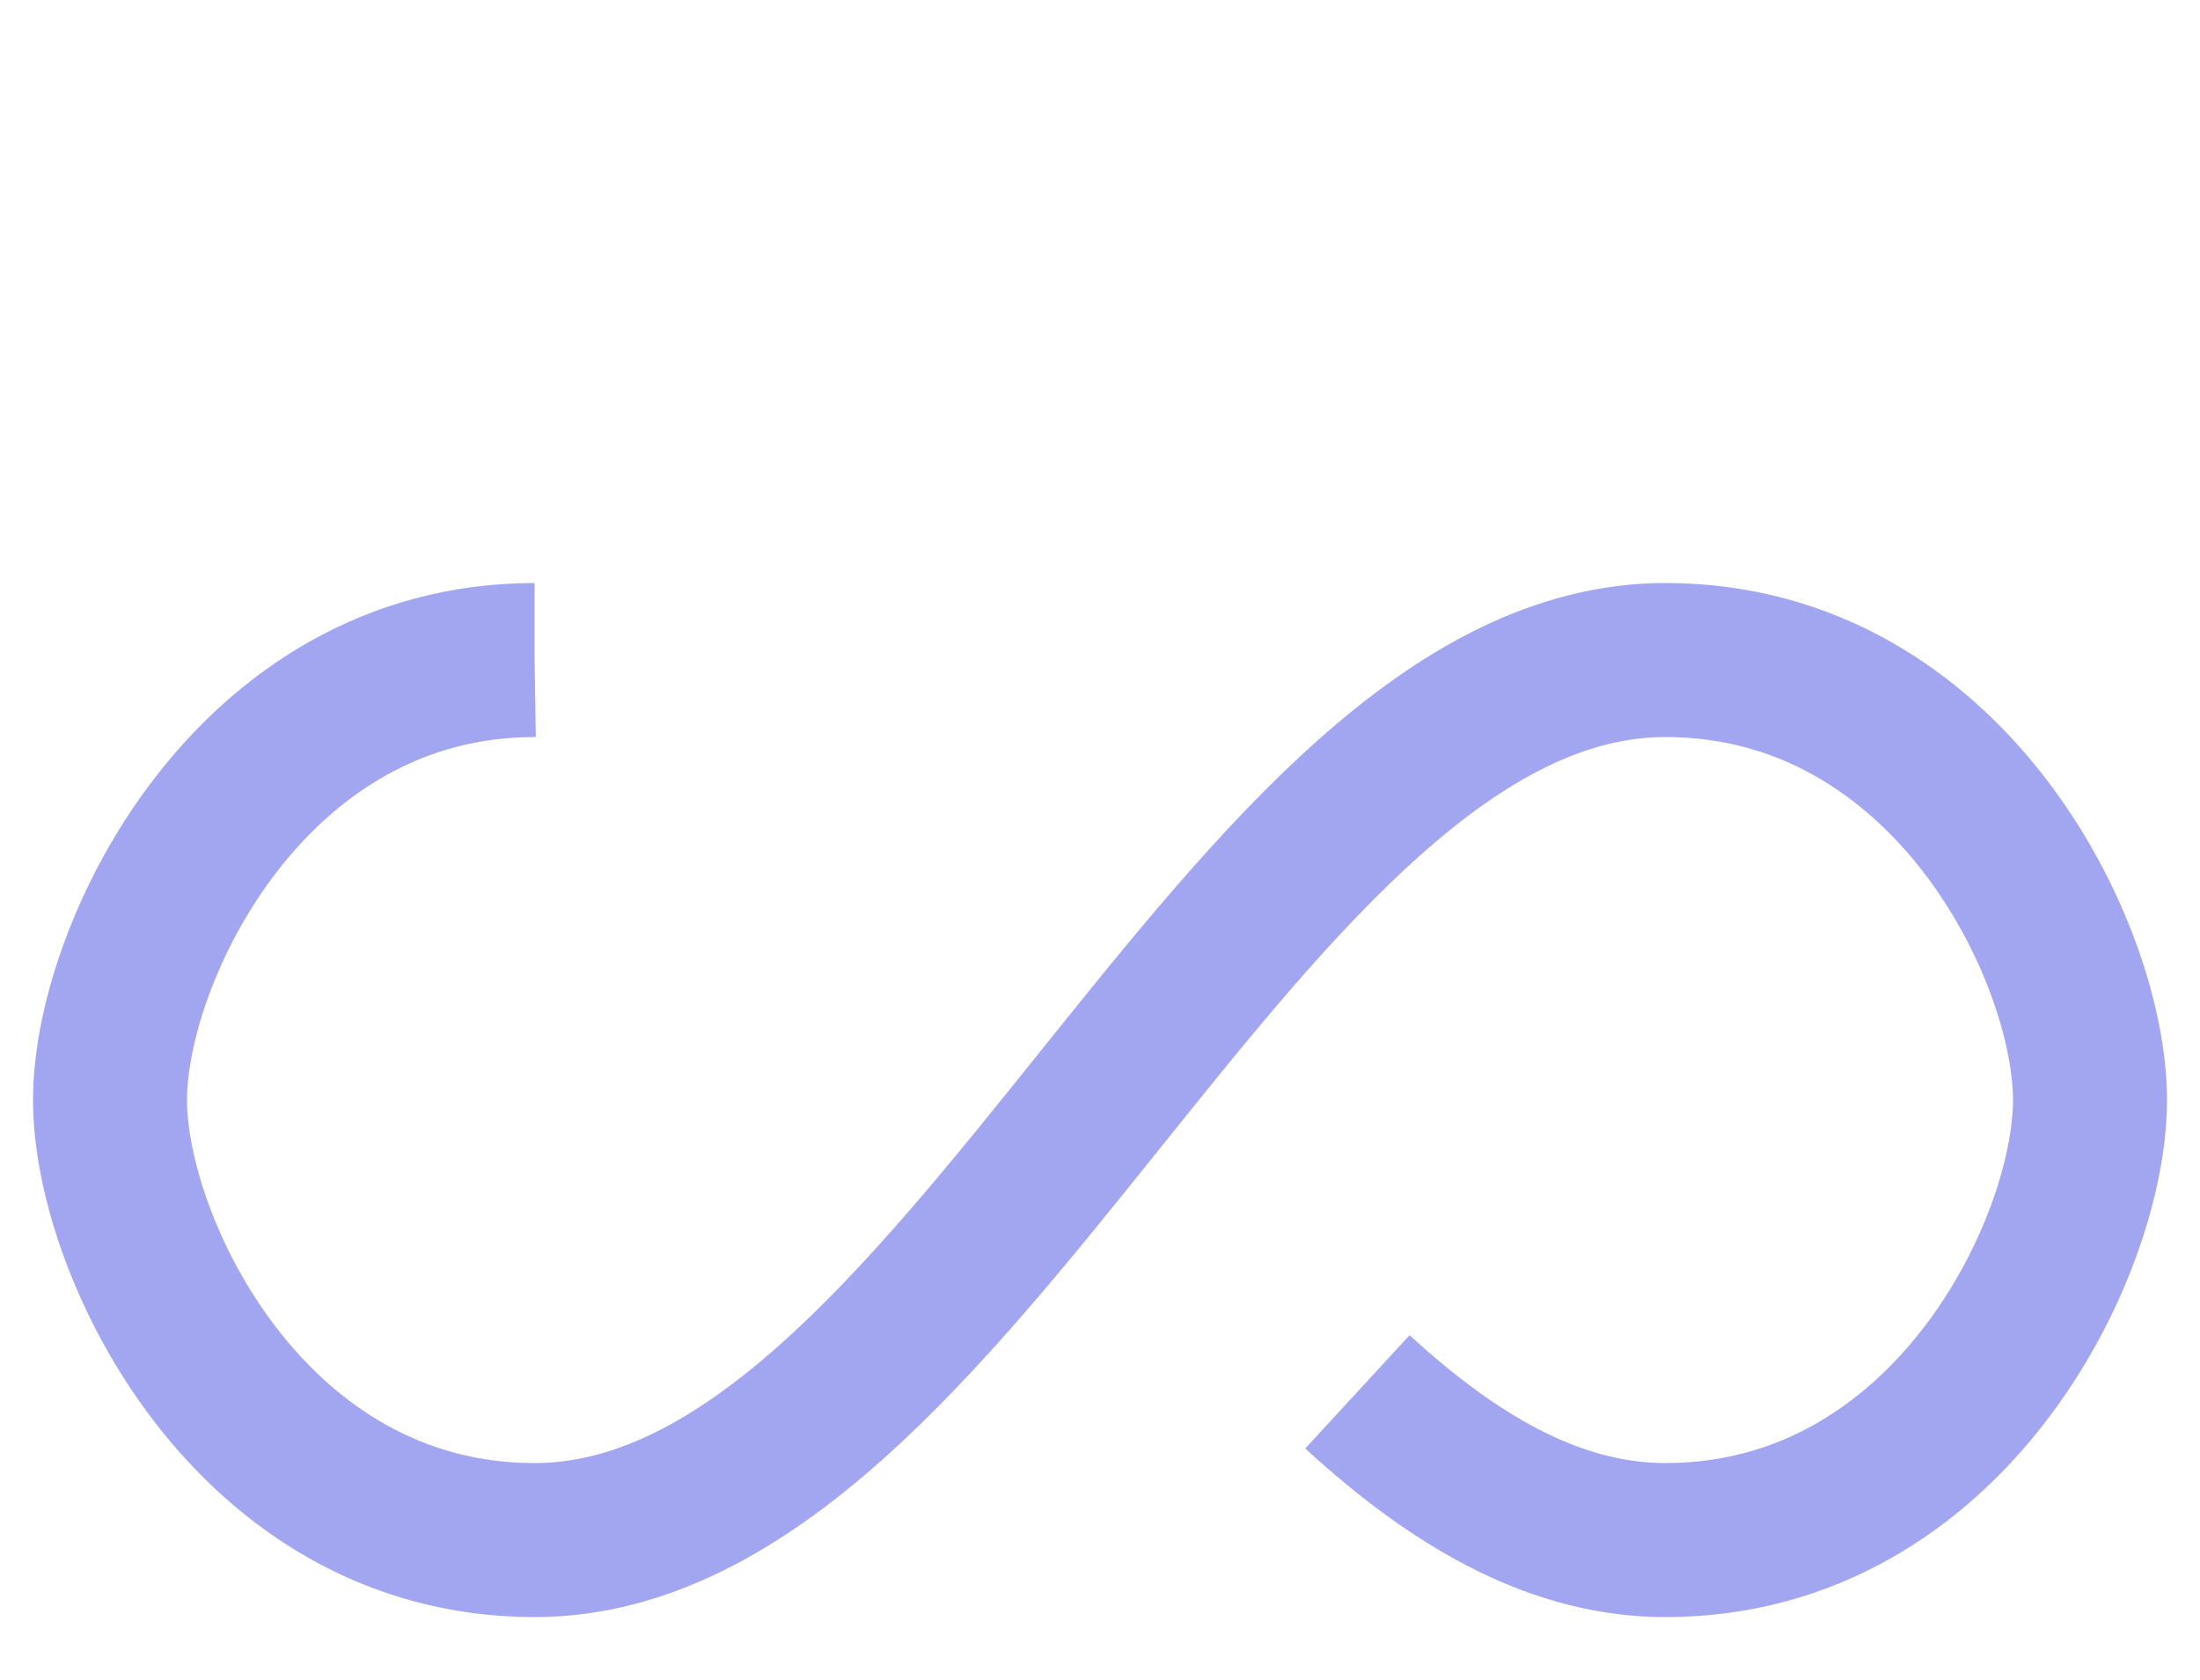 <svg xmlns="http://www.w3.org/2000/svg" width="55px" height="42px">
    <path fill="none" stroke="#a2a6f1" stroke-width="7" stroke-dasharray="205.271 51.318" d="M24.3 30C11.4 30 5 43.3 5 50s6.4 20 19.3 20c19.3 0 32.1-40 51.4-40 C88.6 30 95 43.3 95 50s-6.4 20-19.3 20C56.4 70 43.6 30 24.3 30z" style="transform:scale(0.55)">
        <animate attributeName="stroke-dashoffset" repeatCount="indefinite" dur="0.877s" keyTimes="0;1" values="0;256.589"/>
    </path>
</svg>
